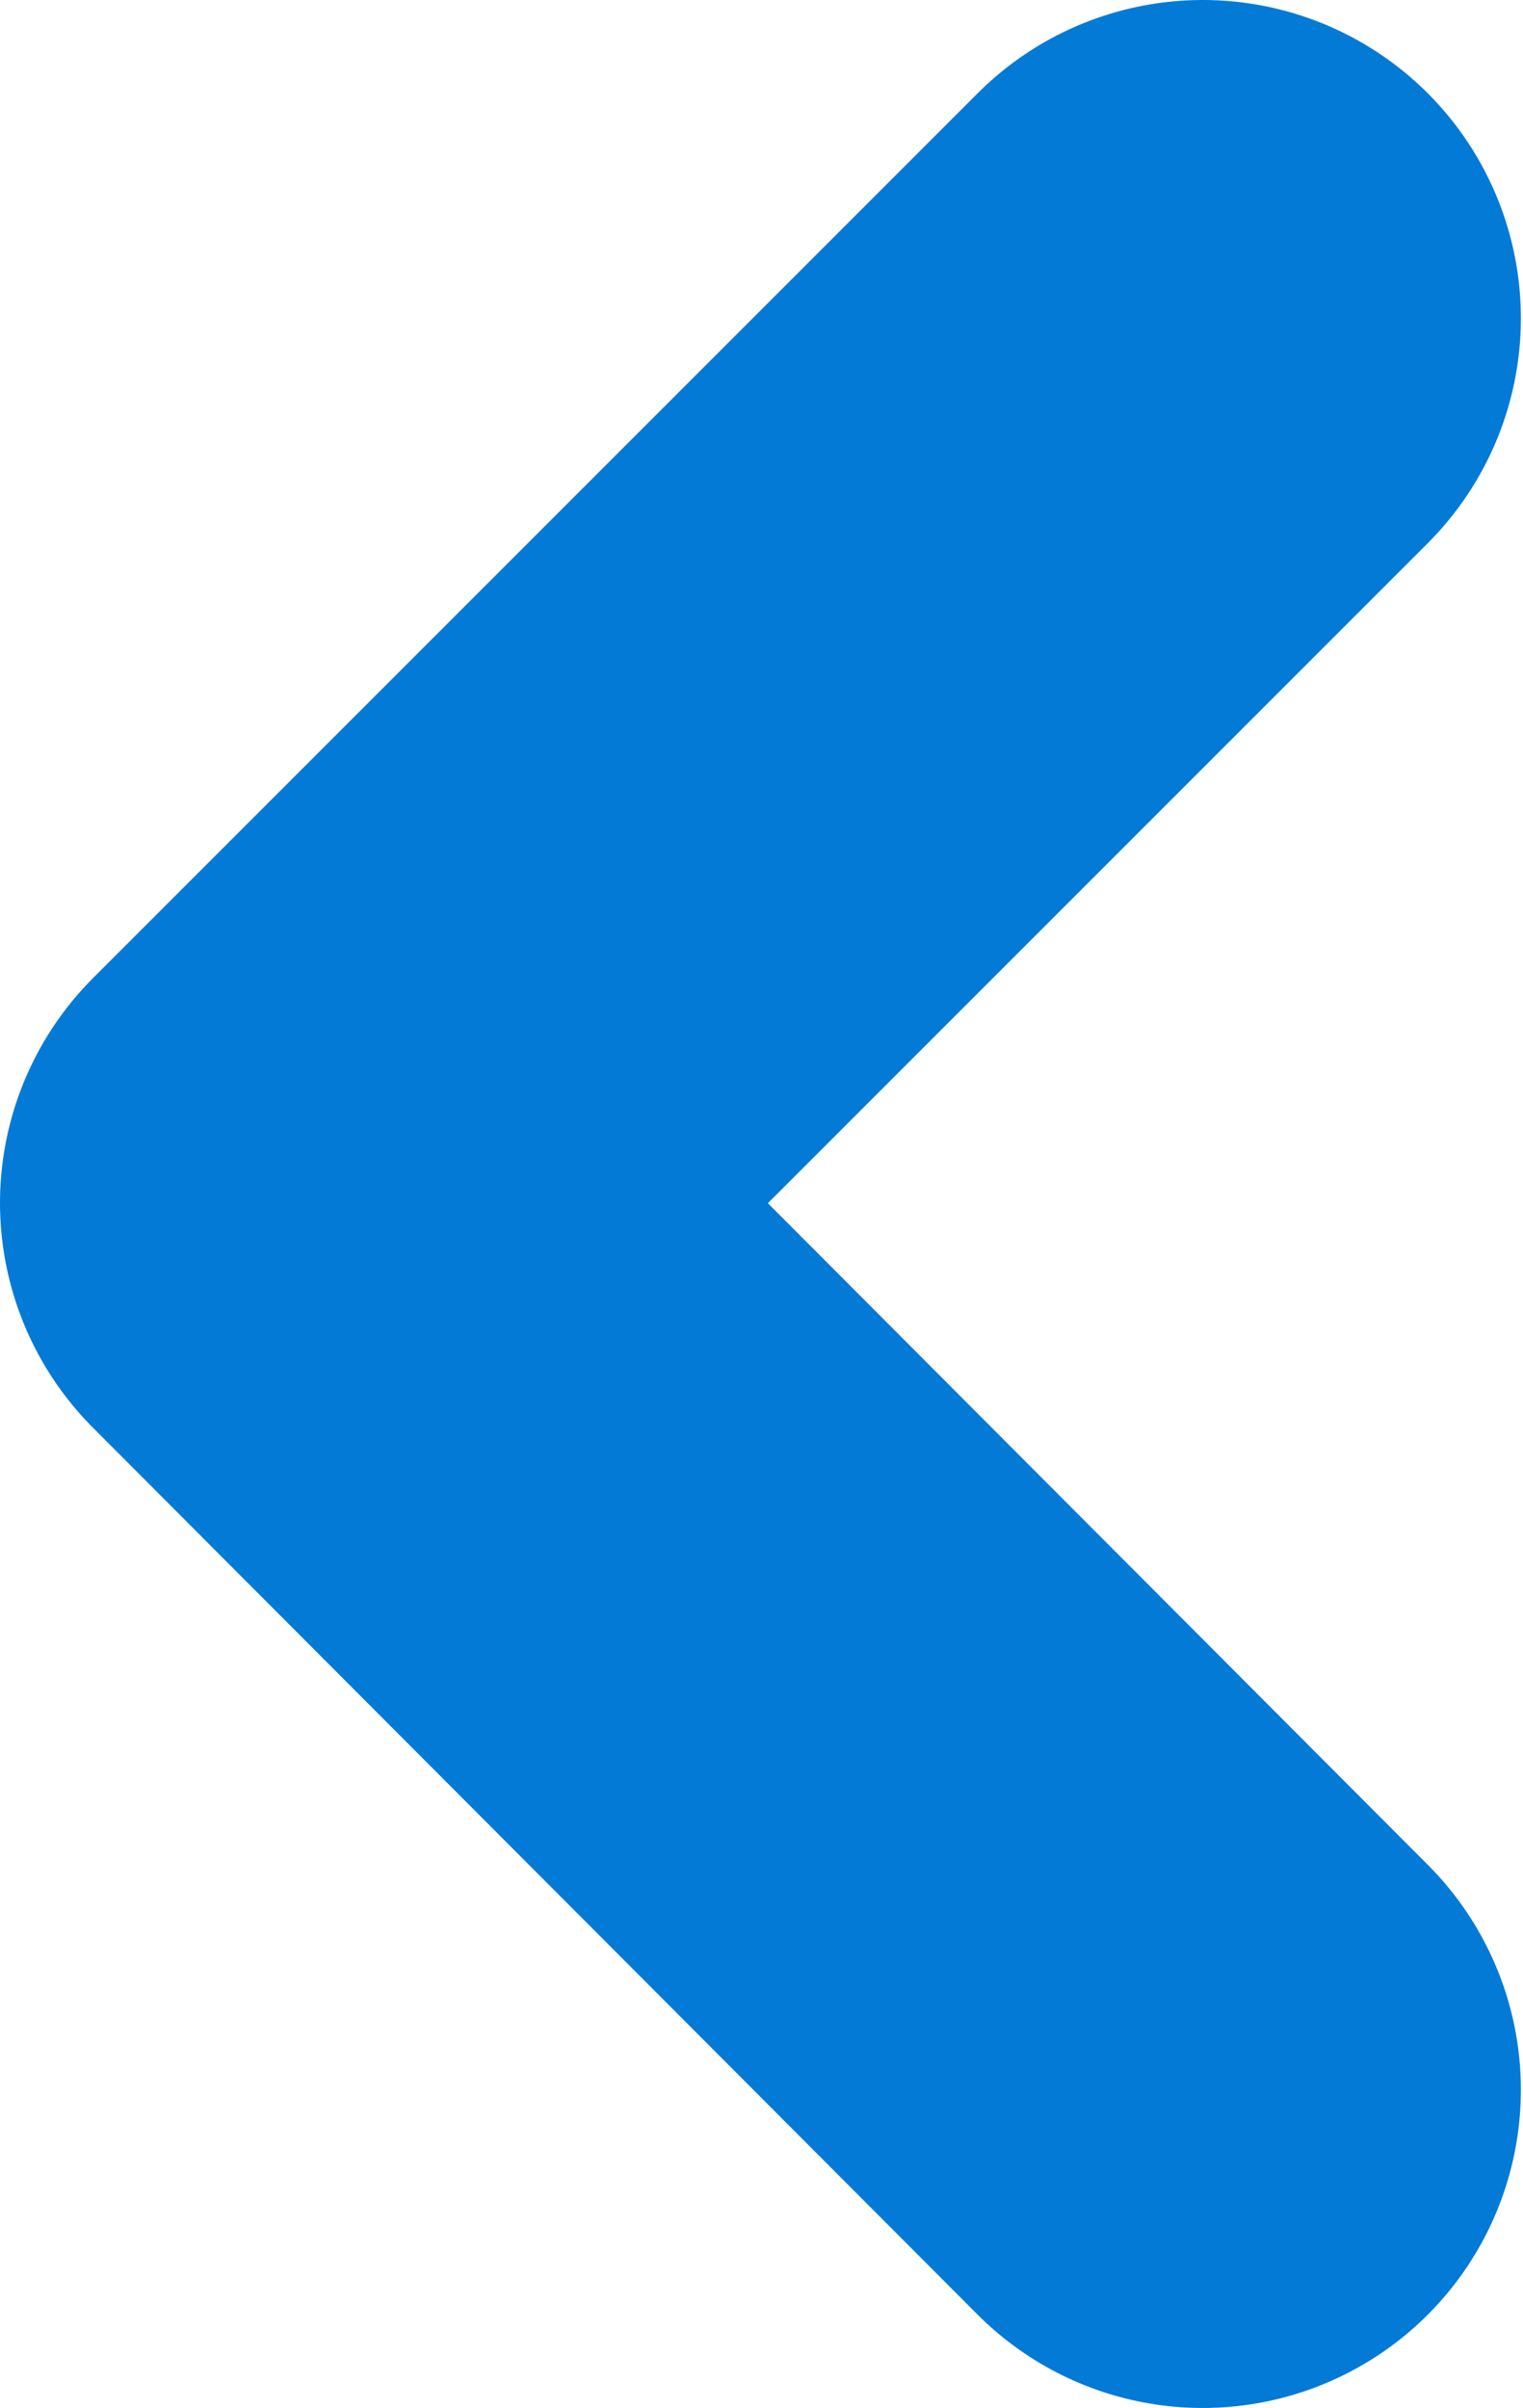 <svg xmlns="http://www.w3.org/2000/svg" viewBox="0 0 7.18 11.35"><defs><style>.cls-1{fill:none;stroke:#037ad6;stroke-linecap:round;stroke-linejoin:round;stroke-width:3px;}</style></defs><title>Asset 3</title><g id="Layer_2" data-name="Layer 2"><g id="Layer_1-2" data-name="Layer 1"><polyline class="cls-1" points="5.67 1.5 1.5 5.67 5.67 9.85"/></g></g></svg>